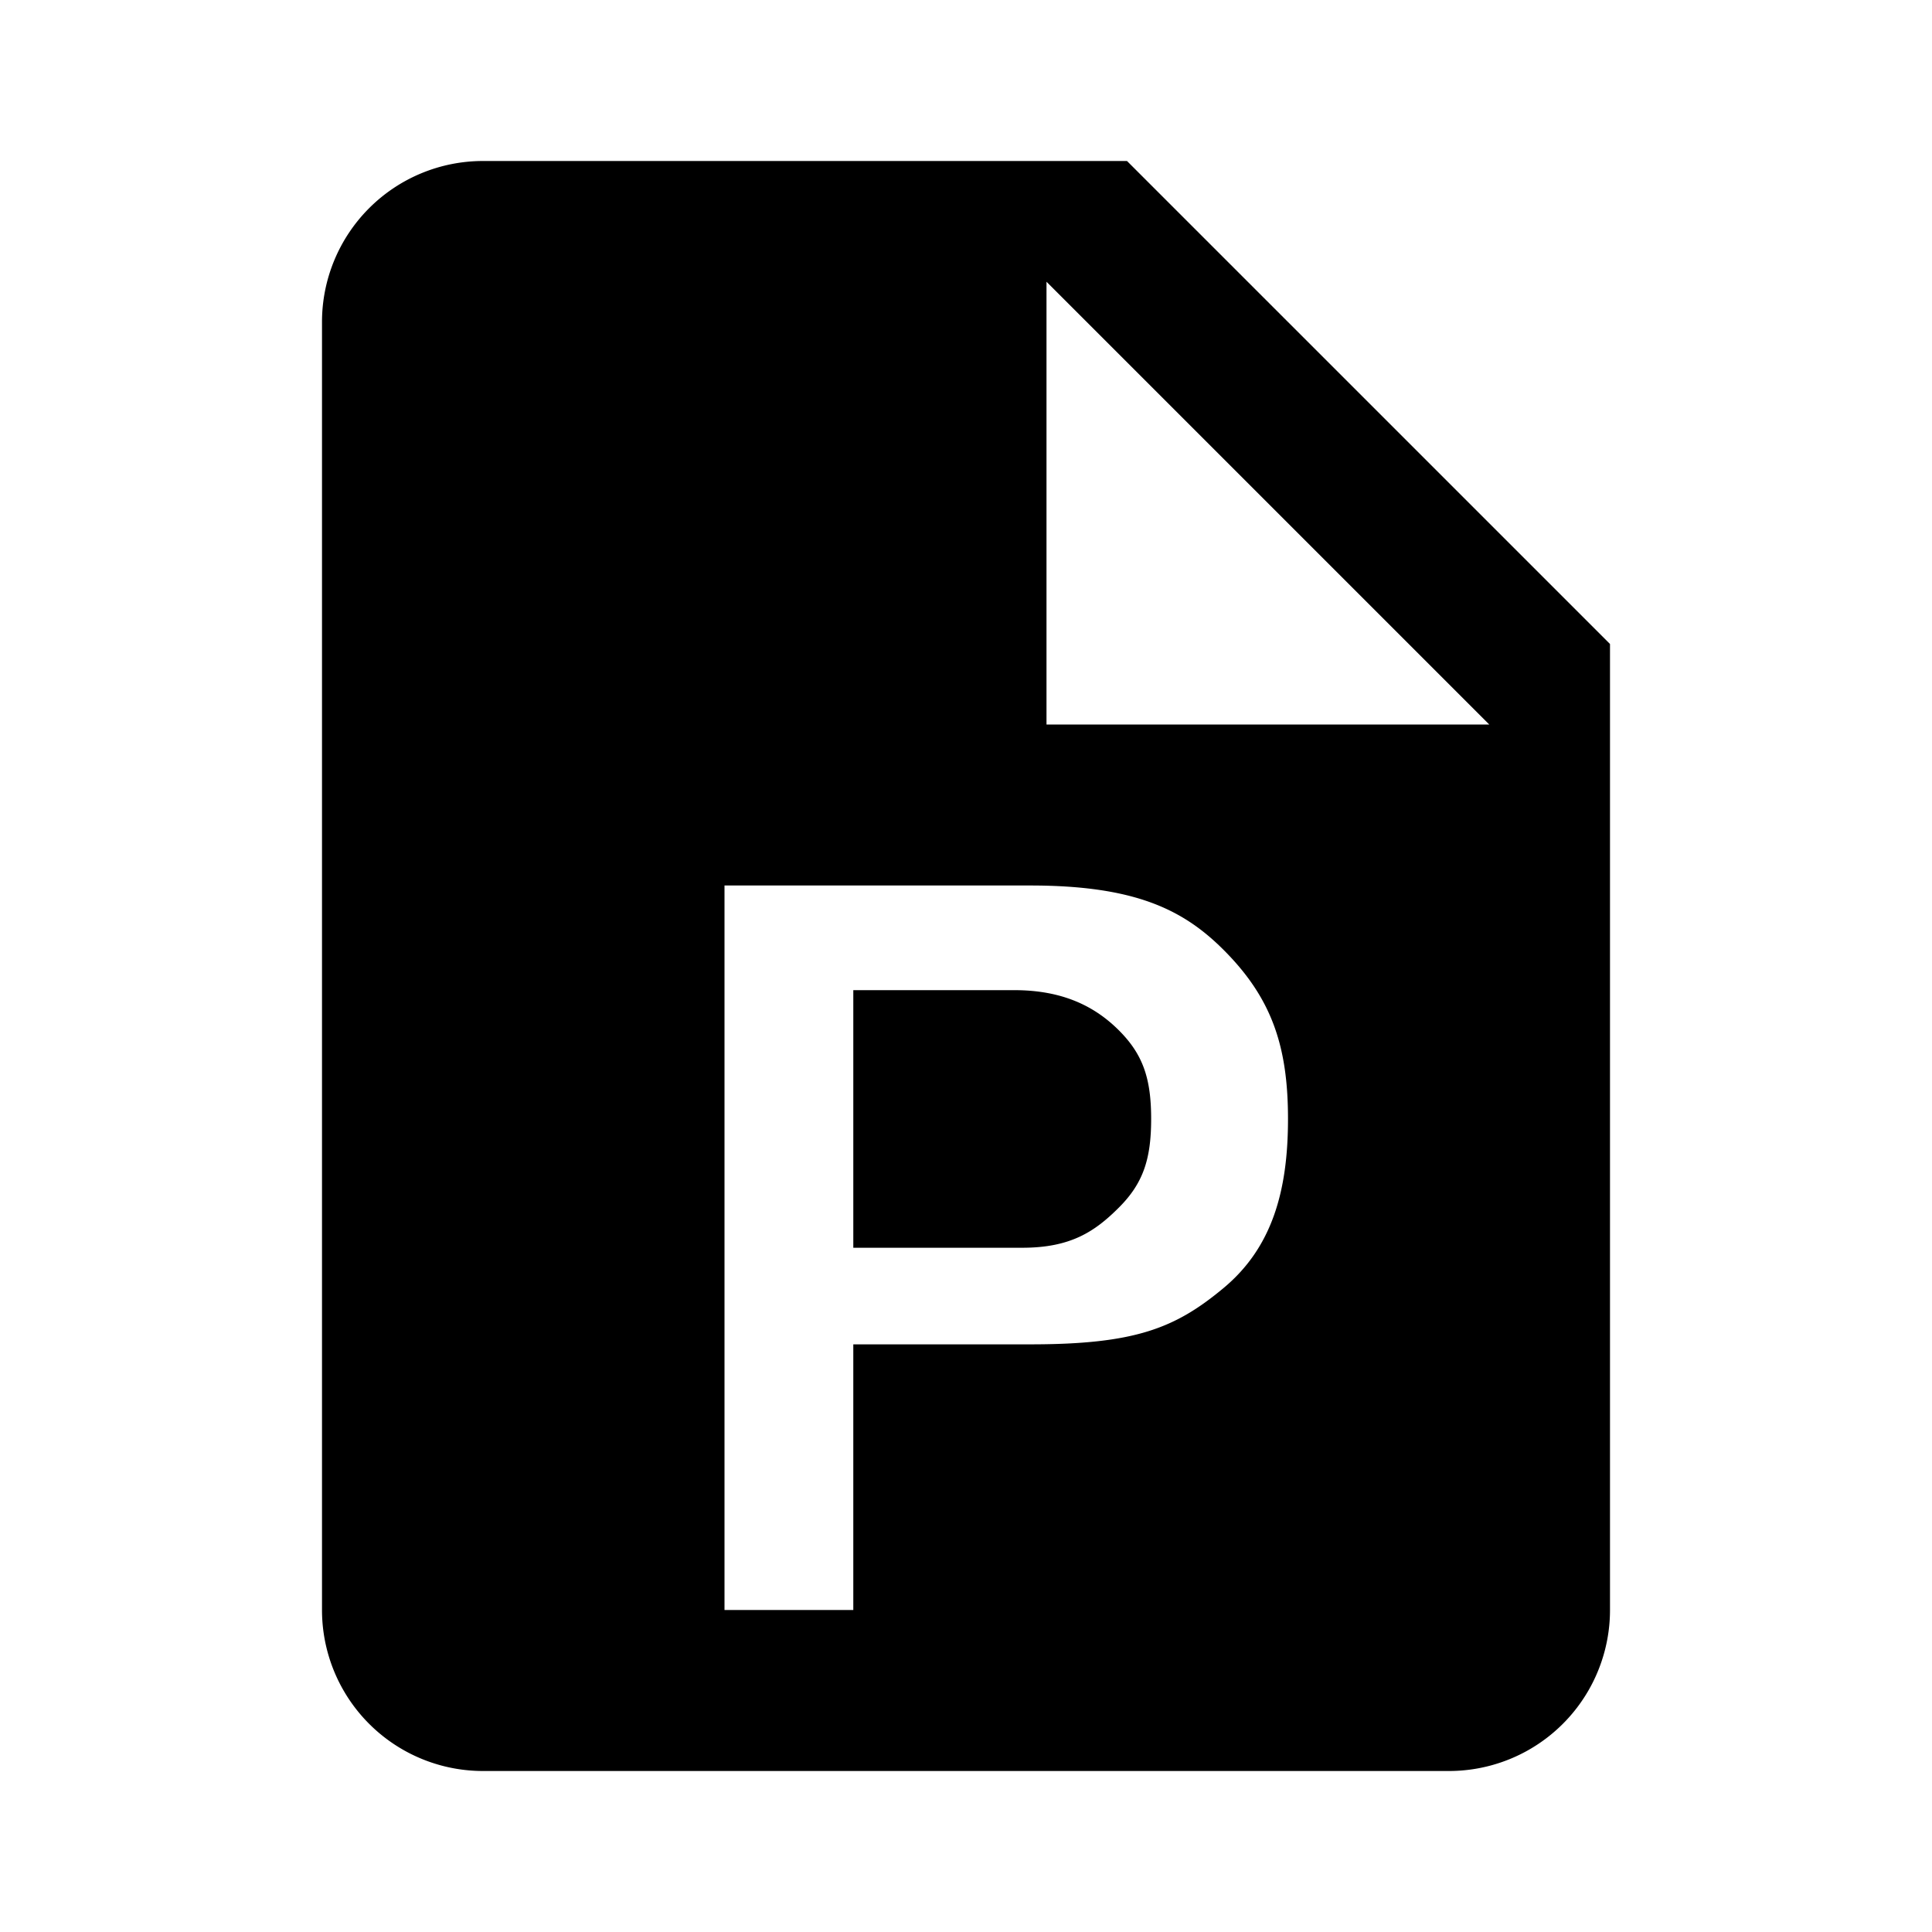 <svg xmlns="http://www.w3.org/2000/svg" viewBox="0 0 24 24"><path d="M12.6 12.3h-2v3.2h2.1c.6 0 .9-.2 1.2-.5.3-.3.4-.6.4-1.1 0-.5-.1-.8-.4-1.1-.3-.3-.7-.5-1.3-.5M14 2H6a2 2 0 0 0-2 2v16a2 2 0 0 0 2 2h12a2 2 0 0 0 2-2V8zm1.2 14c-.6.5-1.1.7-2.4.7h-2.2V20H9v-9h3.8c1.3 0 1.9.3 2.4.8.6.6.8 1.2.8 2.1 0 .9-.2 1.6-.8 2.1M13 9V3.5L18.5 9z"/></svg>